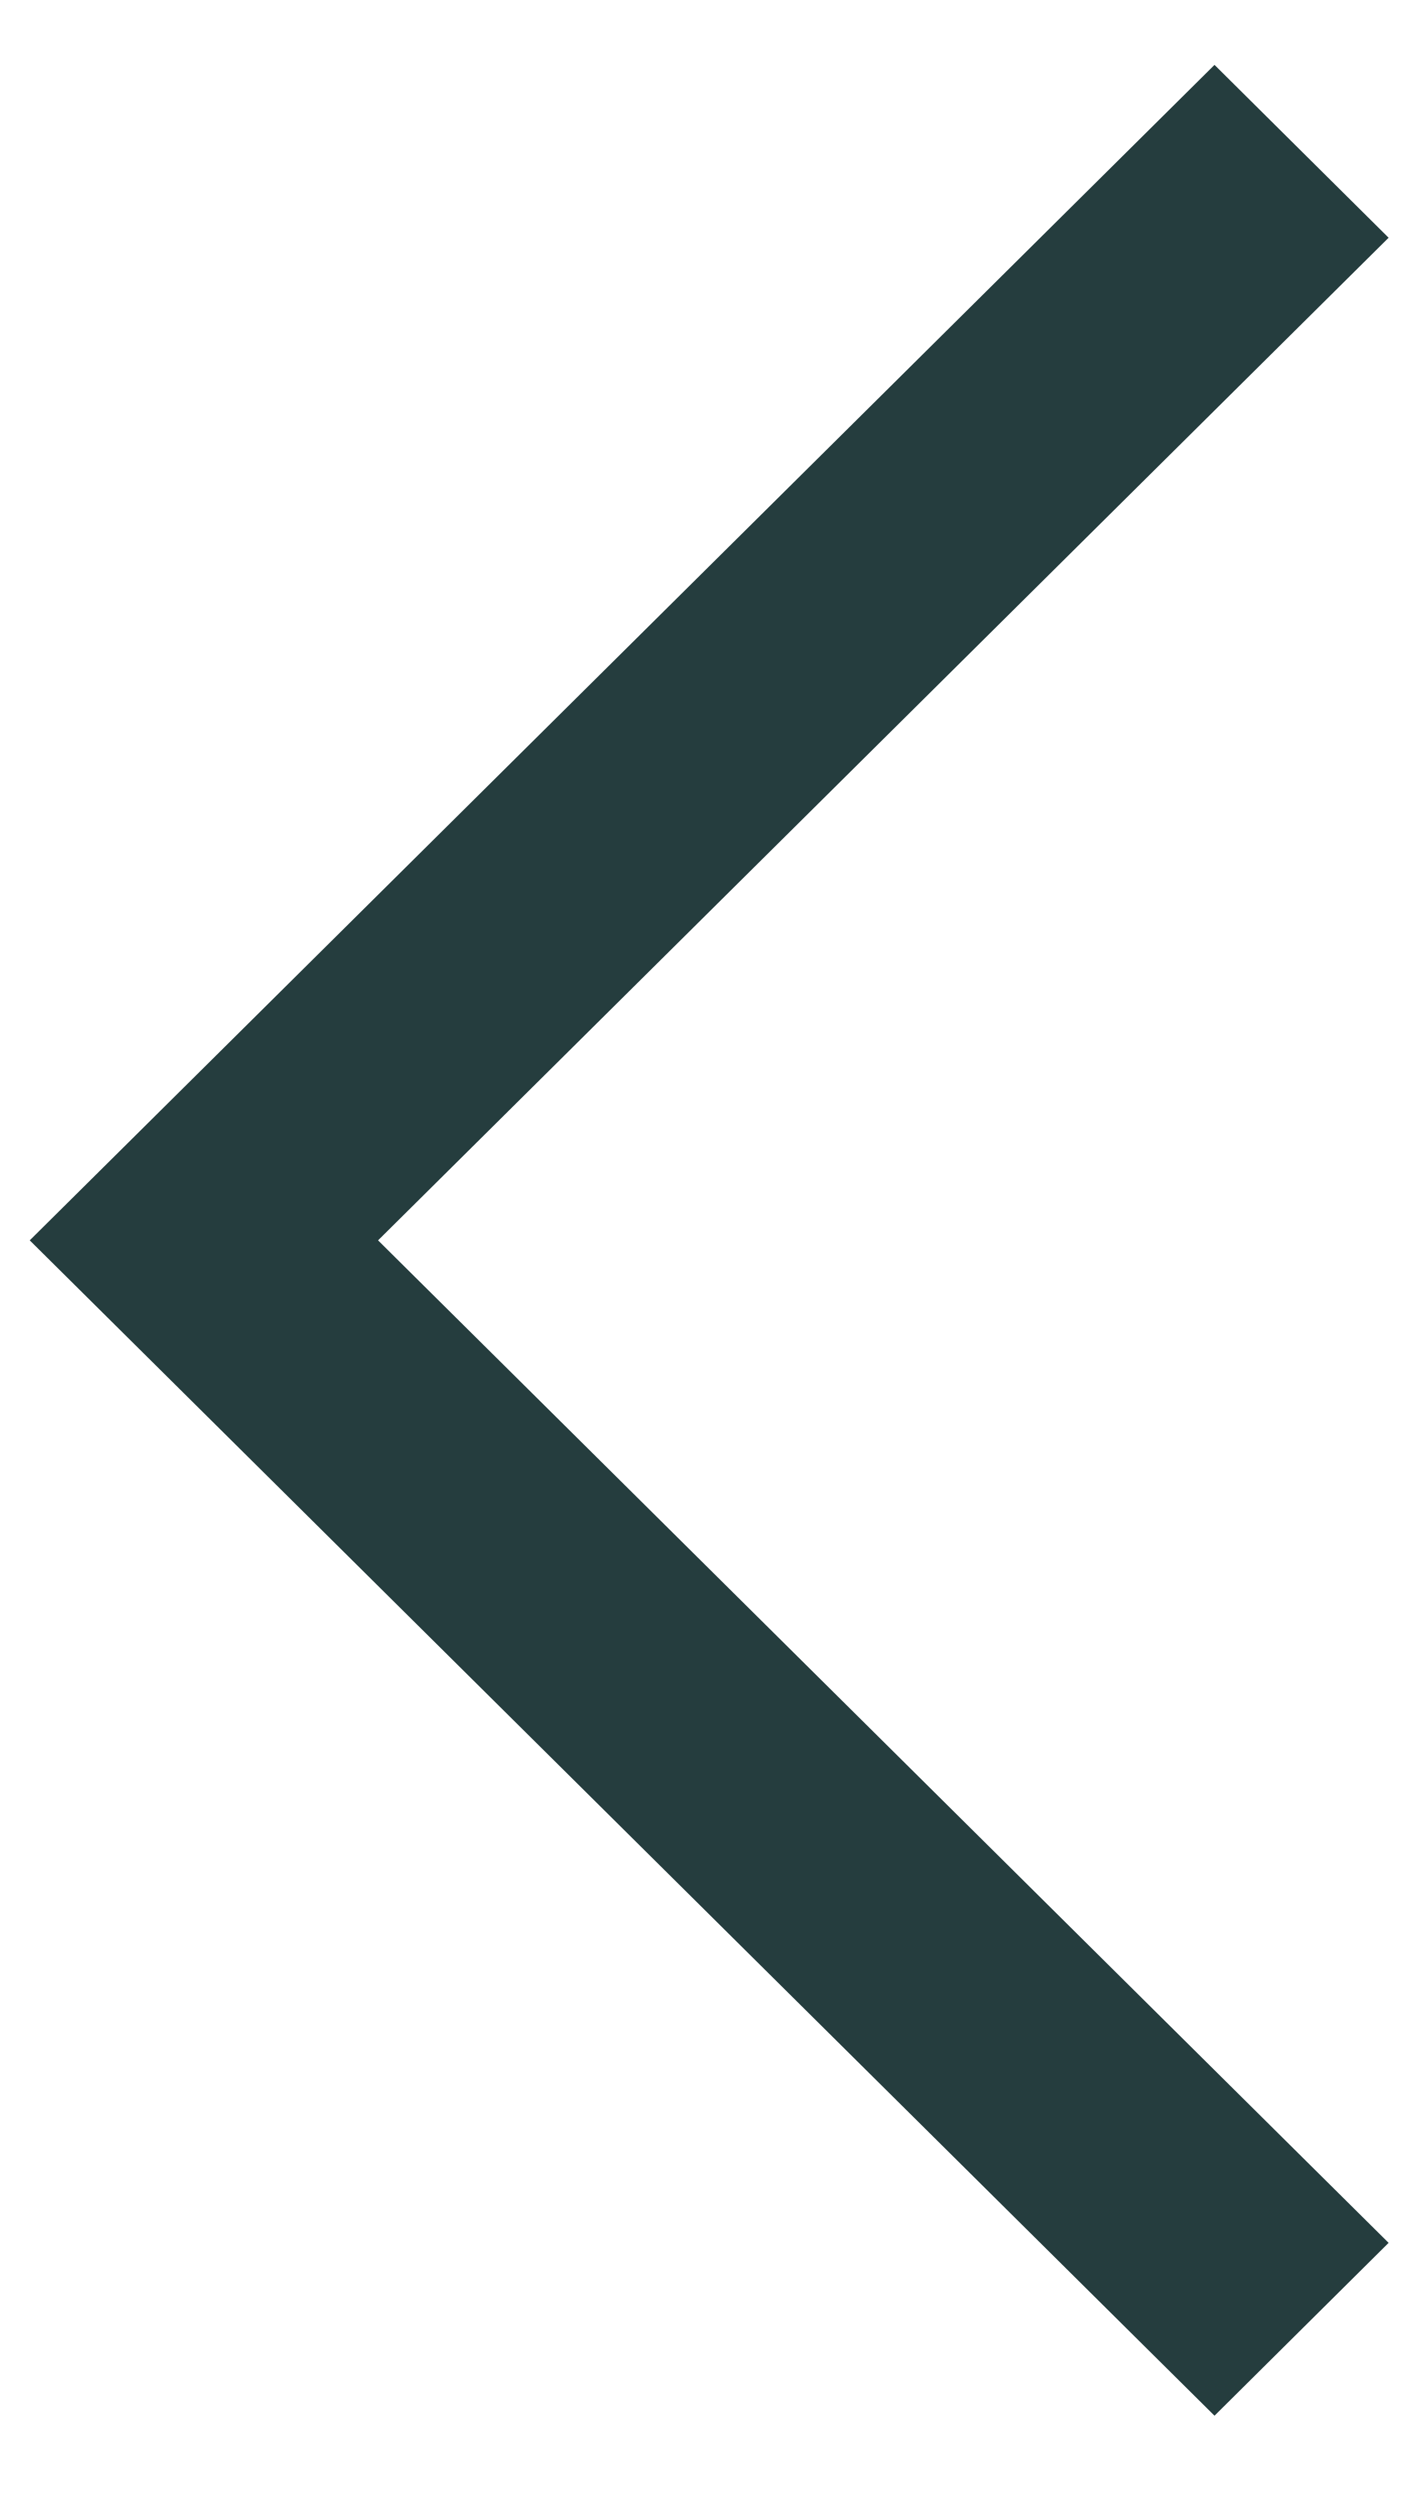<svg width="12" height="21" viewBox="0 0 12 21" fill="none" xmlns="http://www.w3.org/2000/svg">
<path d="M10.206 20.292L0.25 10.419L10.206 0.545L11.669 1.997L3.177 10.419L11.669 18.84L10.206 20.292Z" fill="#253D3E"/>
</svg>
